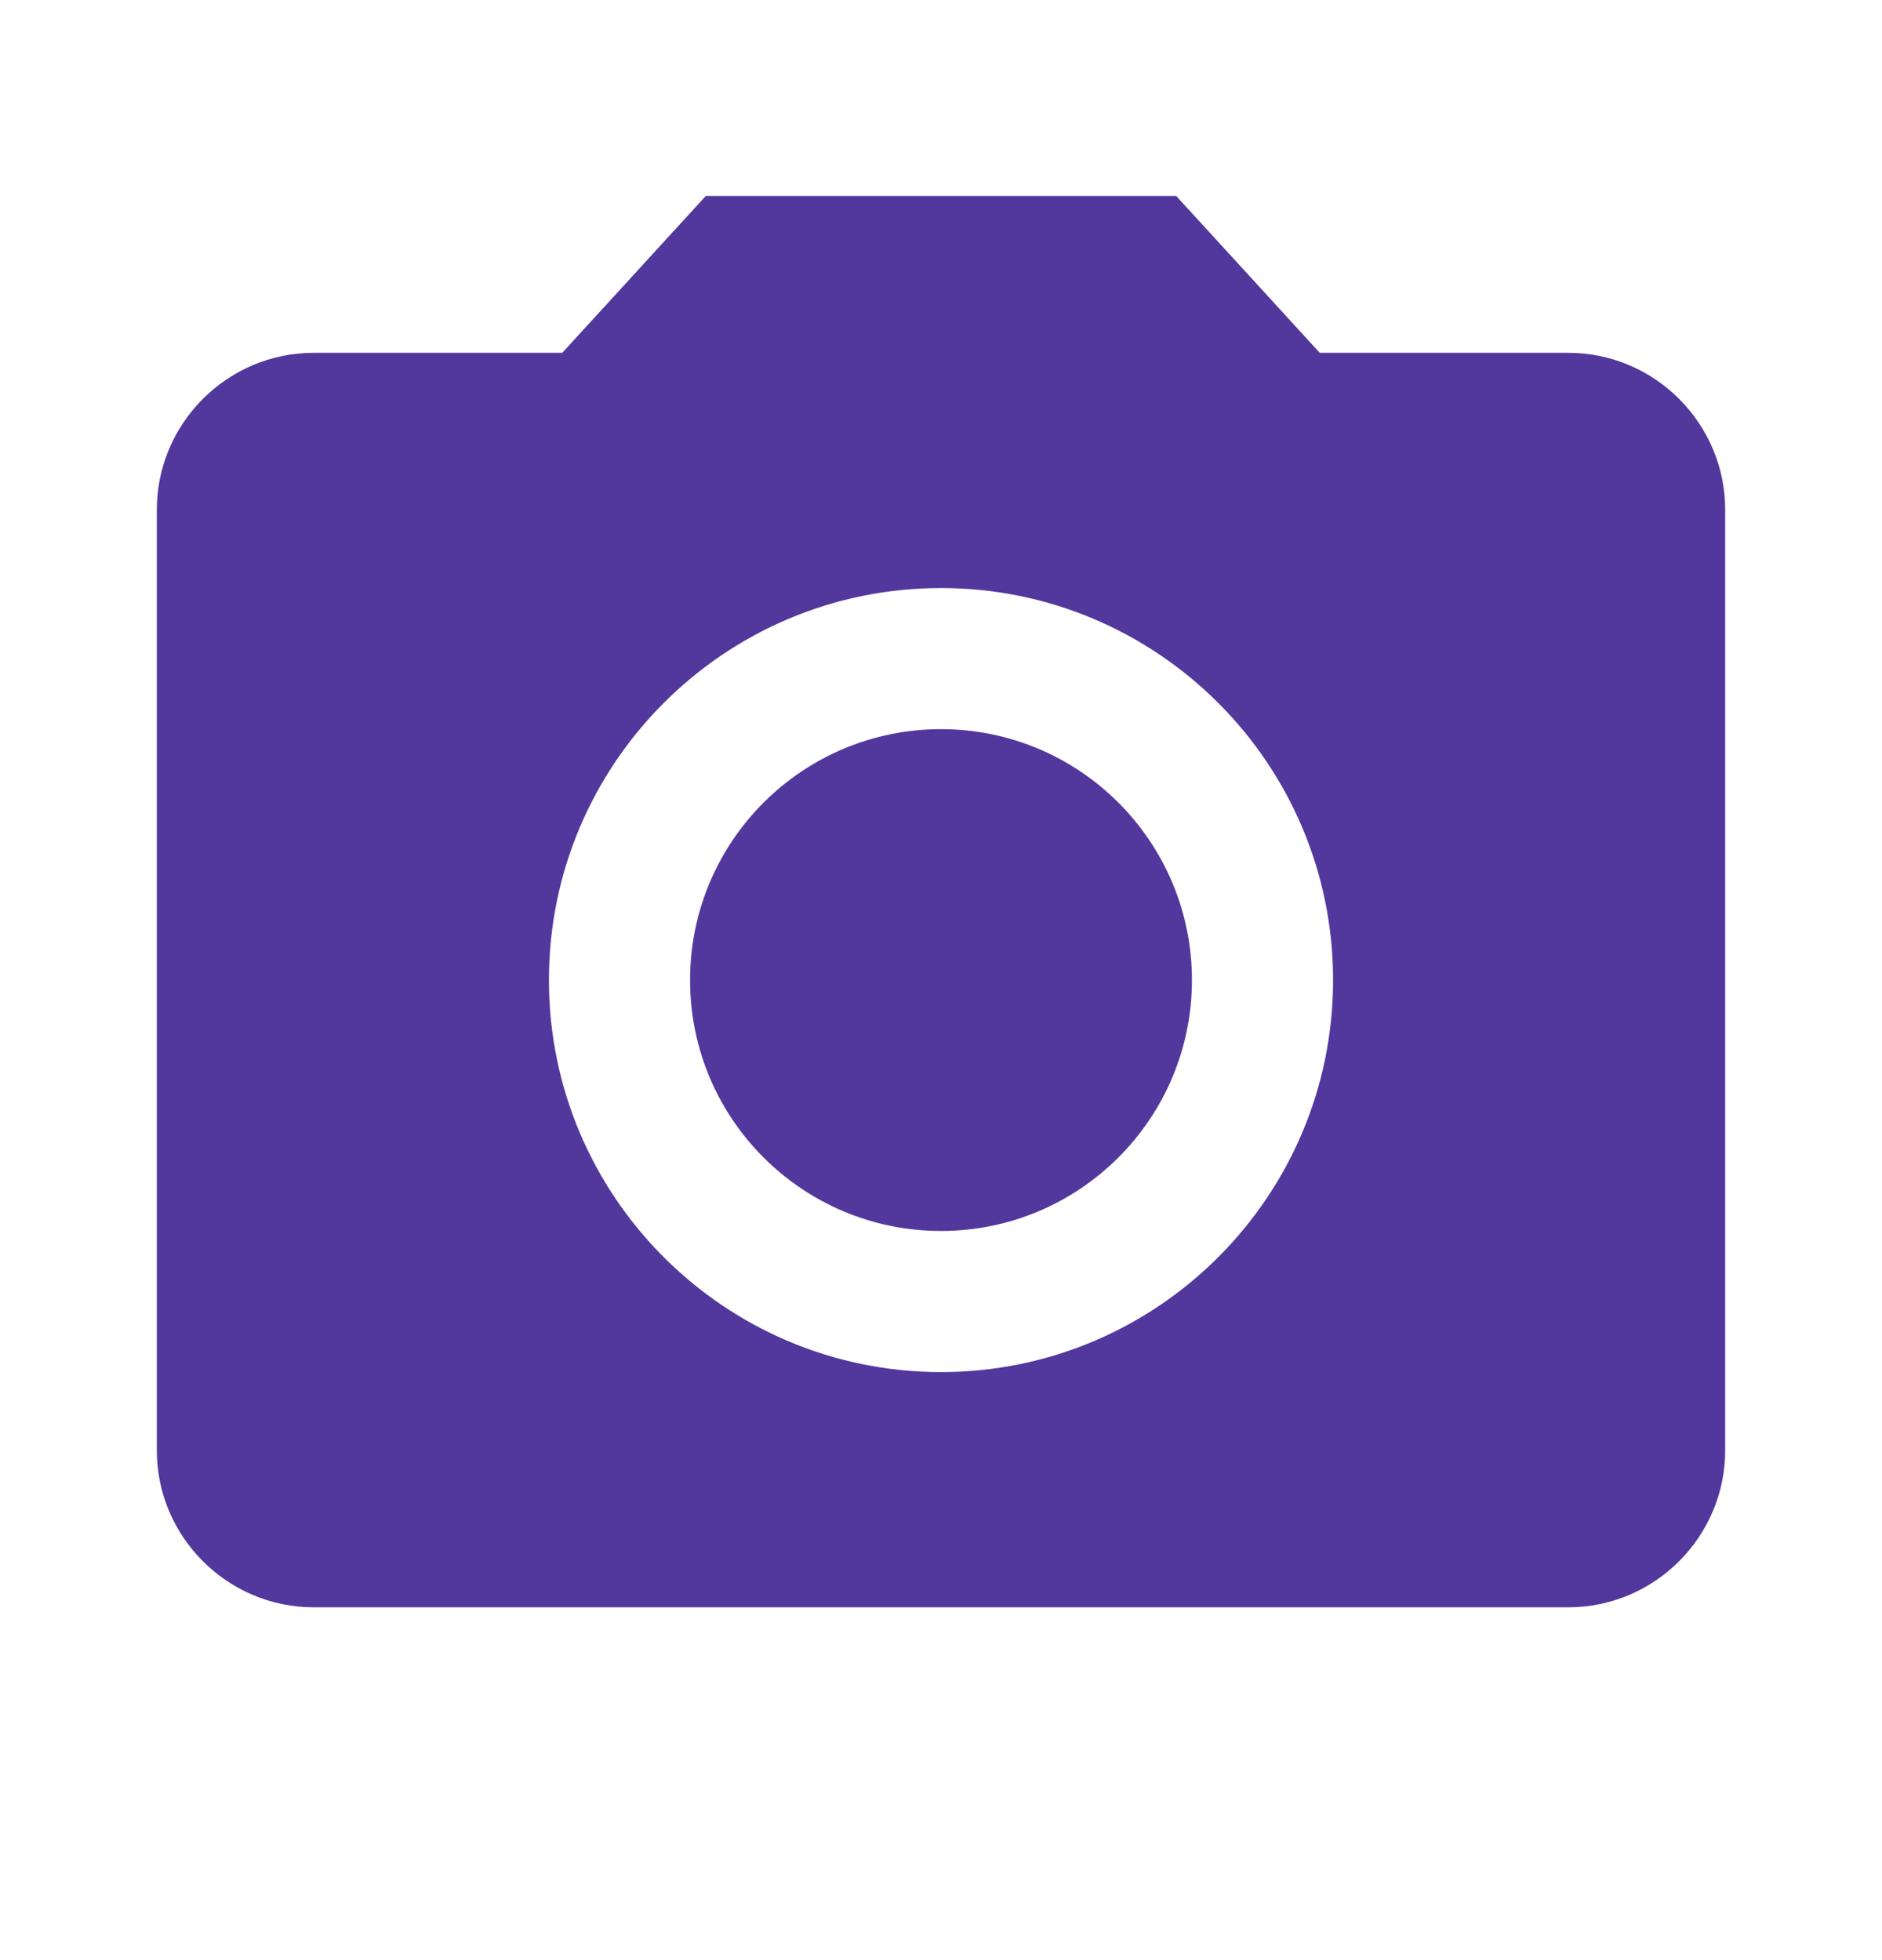 <svg xmlns="http://www.w3.org/2000/svg" width="24" height="25" viewBox="0 0 24 25" fill="none">
  <g clip-path="url(#clip0_4471_149463)">
    <path d="M12 15.7C13.767 15.7 15.2 14.267 15.2 12.5C15.2 10.733 13.767 9.3 12 9.3C10.232 9.3 8.8 10.733 8.8 12.5C8.8 14.267 10.232 15.7 12 15.7Z" fill="#52379D"/>
    <path d="M9 2.5L7.17 4.5H4C2.9 4.5 2 5.4 2 6.5V18.5C2 19.6 2.9 20.5 4 20.5H20C21.1 20.5 22 19.6 22 18.5V6.5C22 5.4 21.1 4.5 20 4.5H16.83L15 2.5H9ZM12 17.5C9.24 17.5 7 15.26 7 12.5C7 9.74 9.24 7.5 12 7.5C14.76 7.5 17 9.74 17 12.5C17 15.26 14.76 17.5 12 17.5Z" fill="#52379D"/>
  </g>
  <defs>
    <clipPath id="clip0_4471_149463">
      <rect width="24" height="24" fill="white" transform="translate(0 0.5)"/>
    </clipPath>
  </defs>
</svg>
